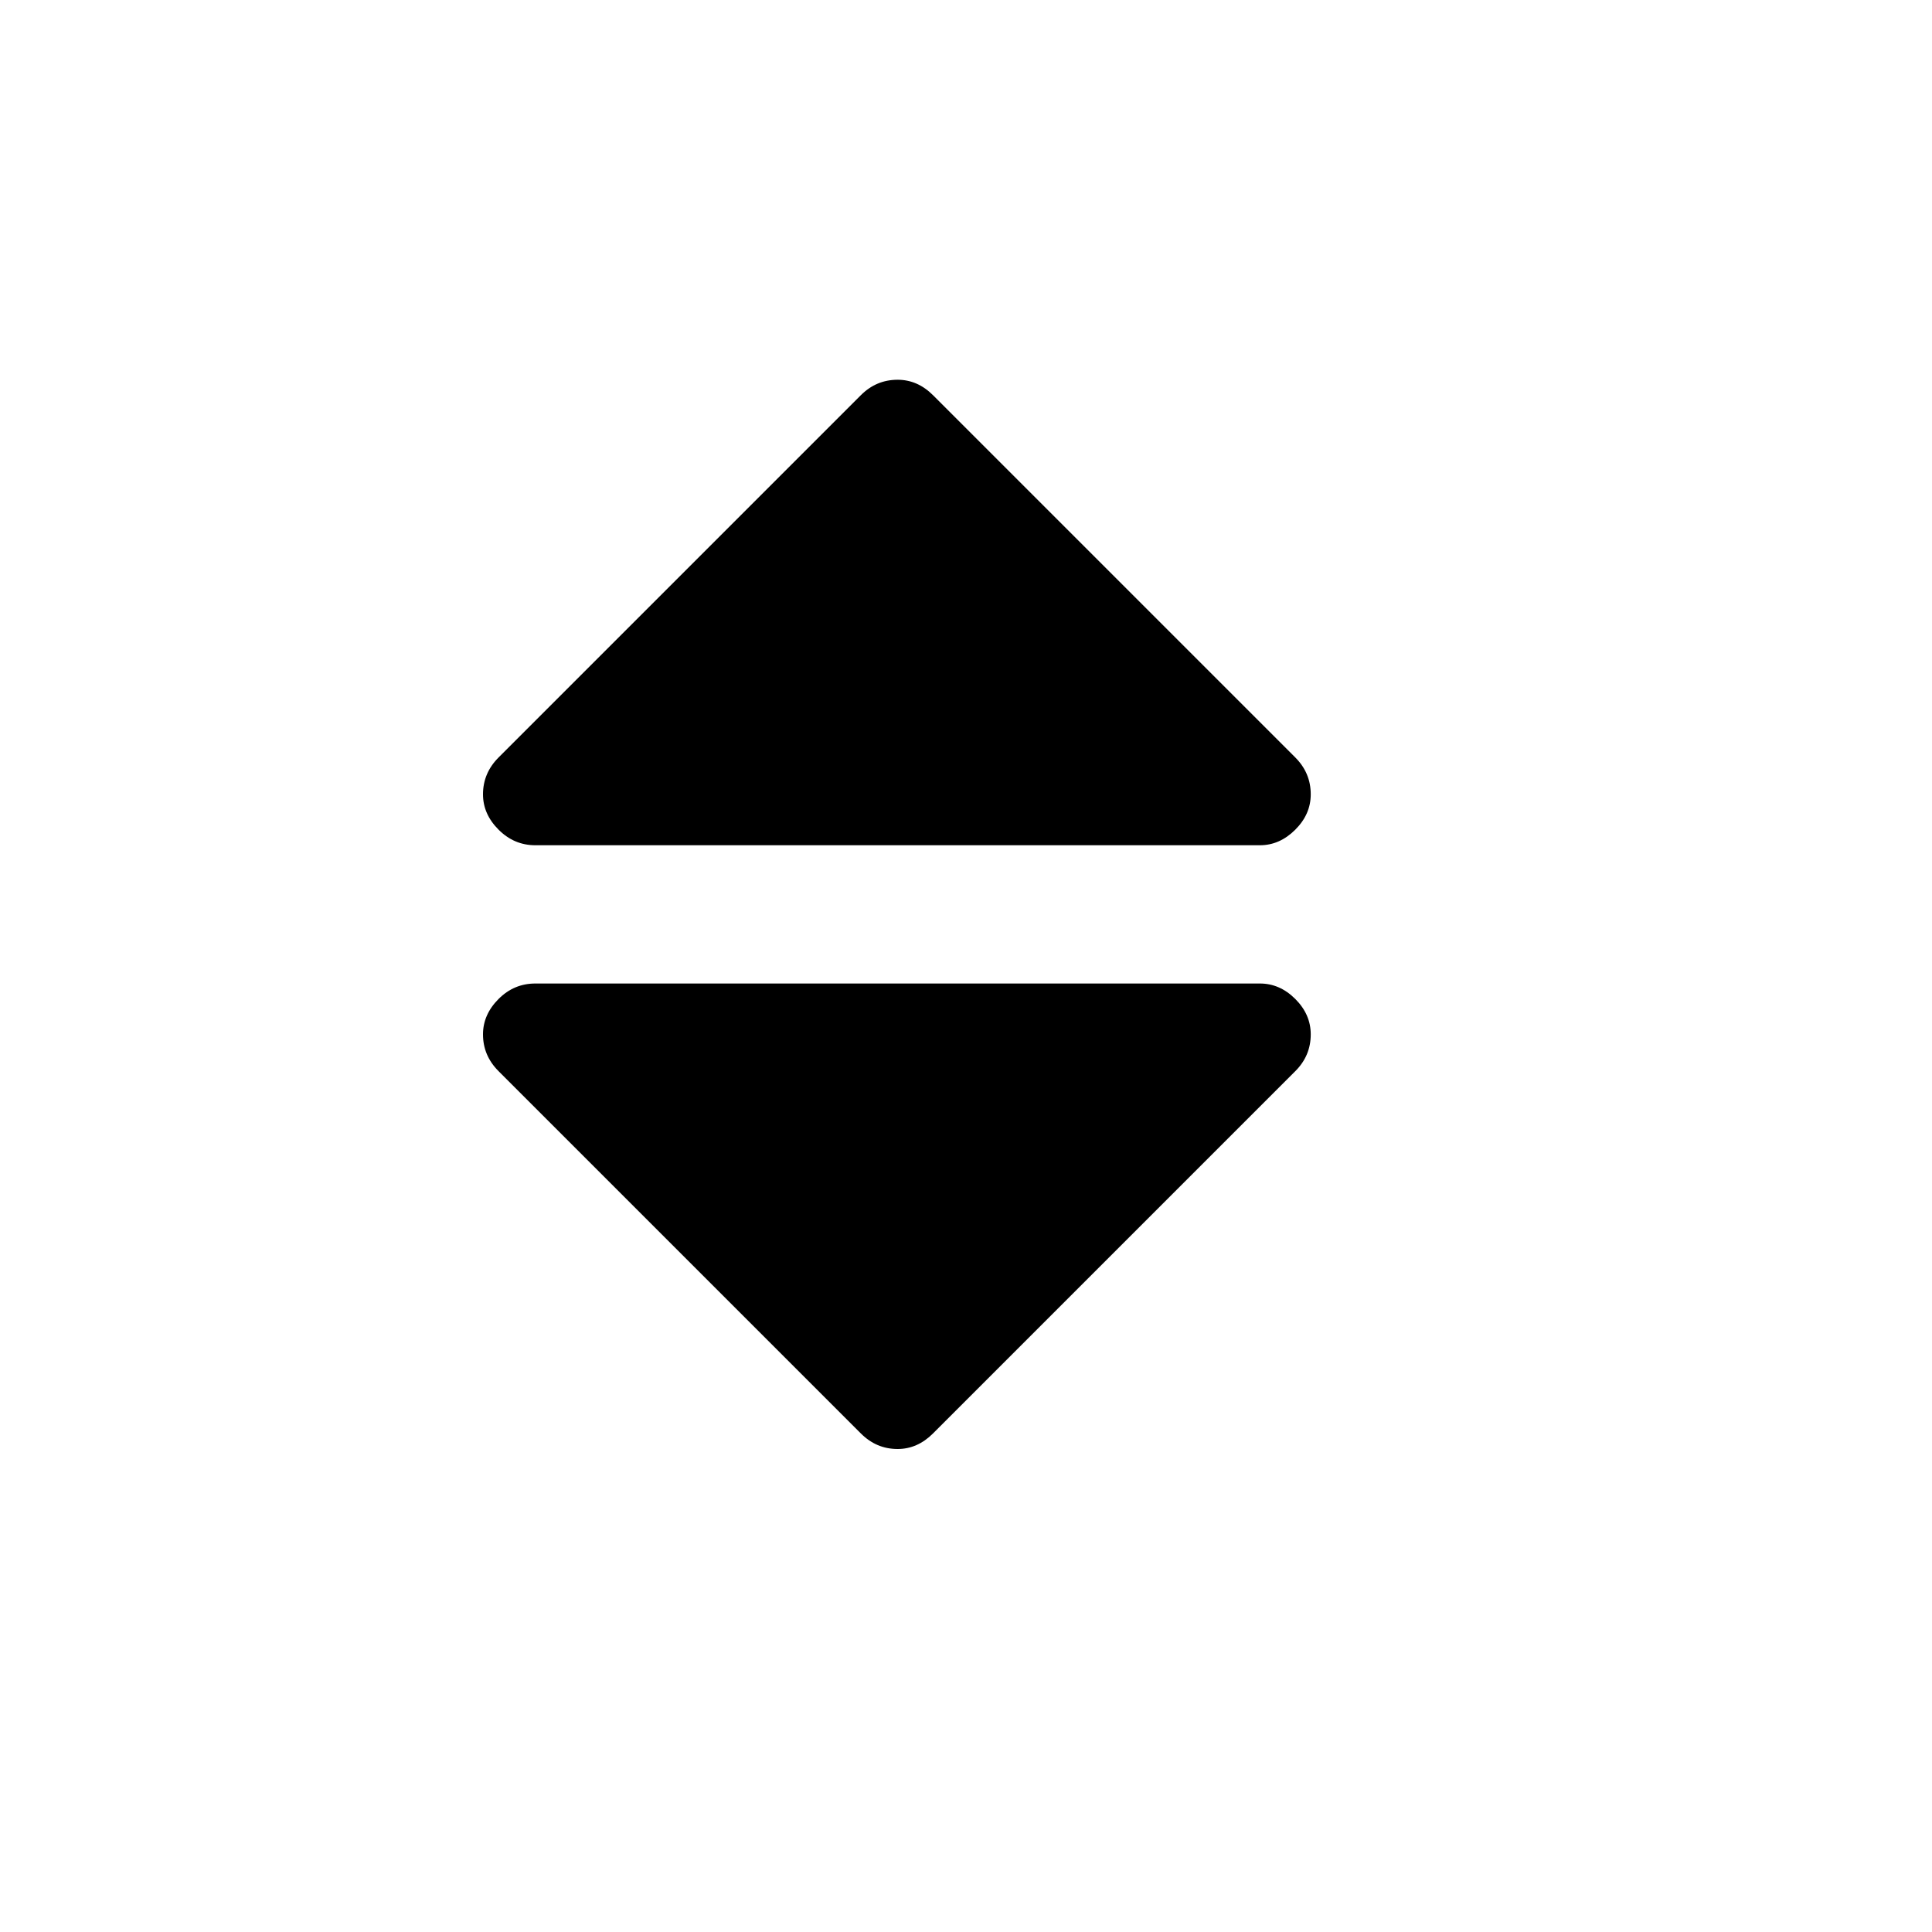 <svg width="16px" height="16px" viewBox="0 0 16 16" version="1.1" xmlns="http://www.w3.org/2000/svg">
    <g id="Sorting" fill="#000000">
        <g transform="translate(4, 3)">
            <path d="M6.727,3.273 C6.813,3.359 6.855,3.461 6.855,3.578 C6.855,3.688 6.813,3.785 6.727,3.871 C6.641,3.957 6.543,4 6.434,4 L0.434,4 C0.316,4 0.215,3.957 0.129,3.871 C0.043,3.785 0,3.688 0,3.578 C0,3.461 0.043,3.359 0.129,3.273 L3.129,0.273 C3.215,0.187 3.316,0.145 3.434,0.145 C3.543,0.145 3.641,0.187 3.727,0.273 L6.727,3.273 Z" />
        </g>
        <g transform="translate(4, 8)">
            <path d="M6.855,0.566 C6.855,0.684 6.813,0.785 6.727,0.871 L3.727,3.871 C3.641,3.957 3.543,4 3.434,4 C3.316,4 3.215,3.957 3.129,3.871 L0.129,0.871 C0.043,0.785 0,0.684 0,0.566 C0,0.457 0.043,0.359 0.129,0.273 C0.215,0.187 0.316,0.145 0.434,0.145 L6.434,0.145 C6.543,0.145 6.641,0.187 6.727,0.273 C6.813,0.359 6.855,0.457 6.855,0.566 Z" />
        </g>
    </g>
</svg>